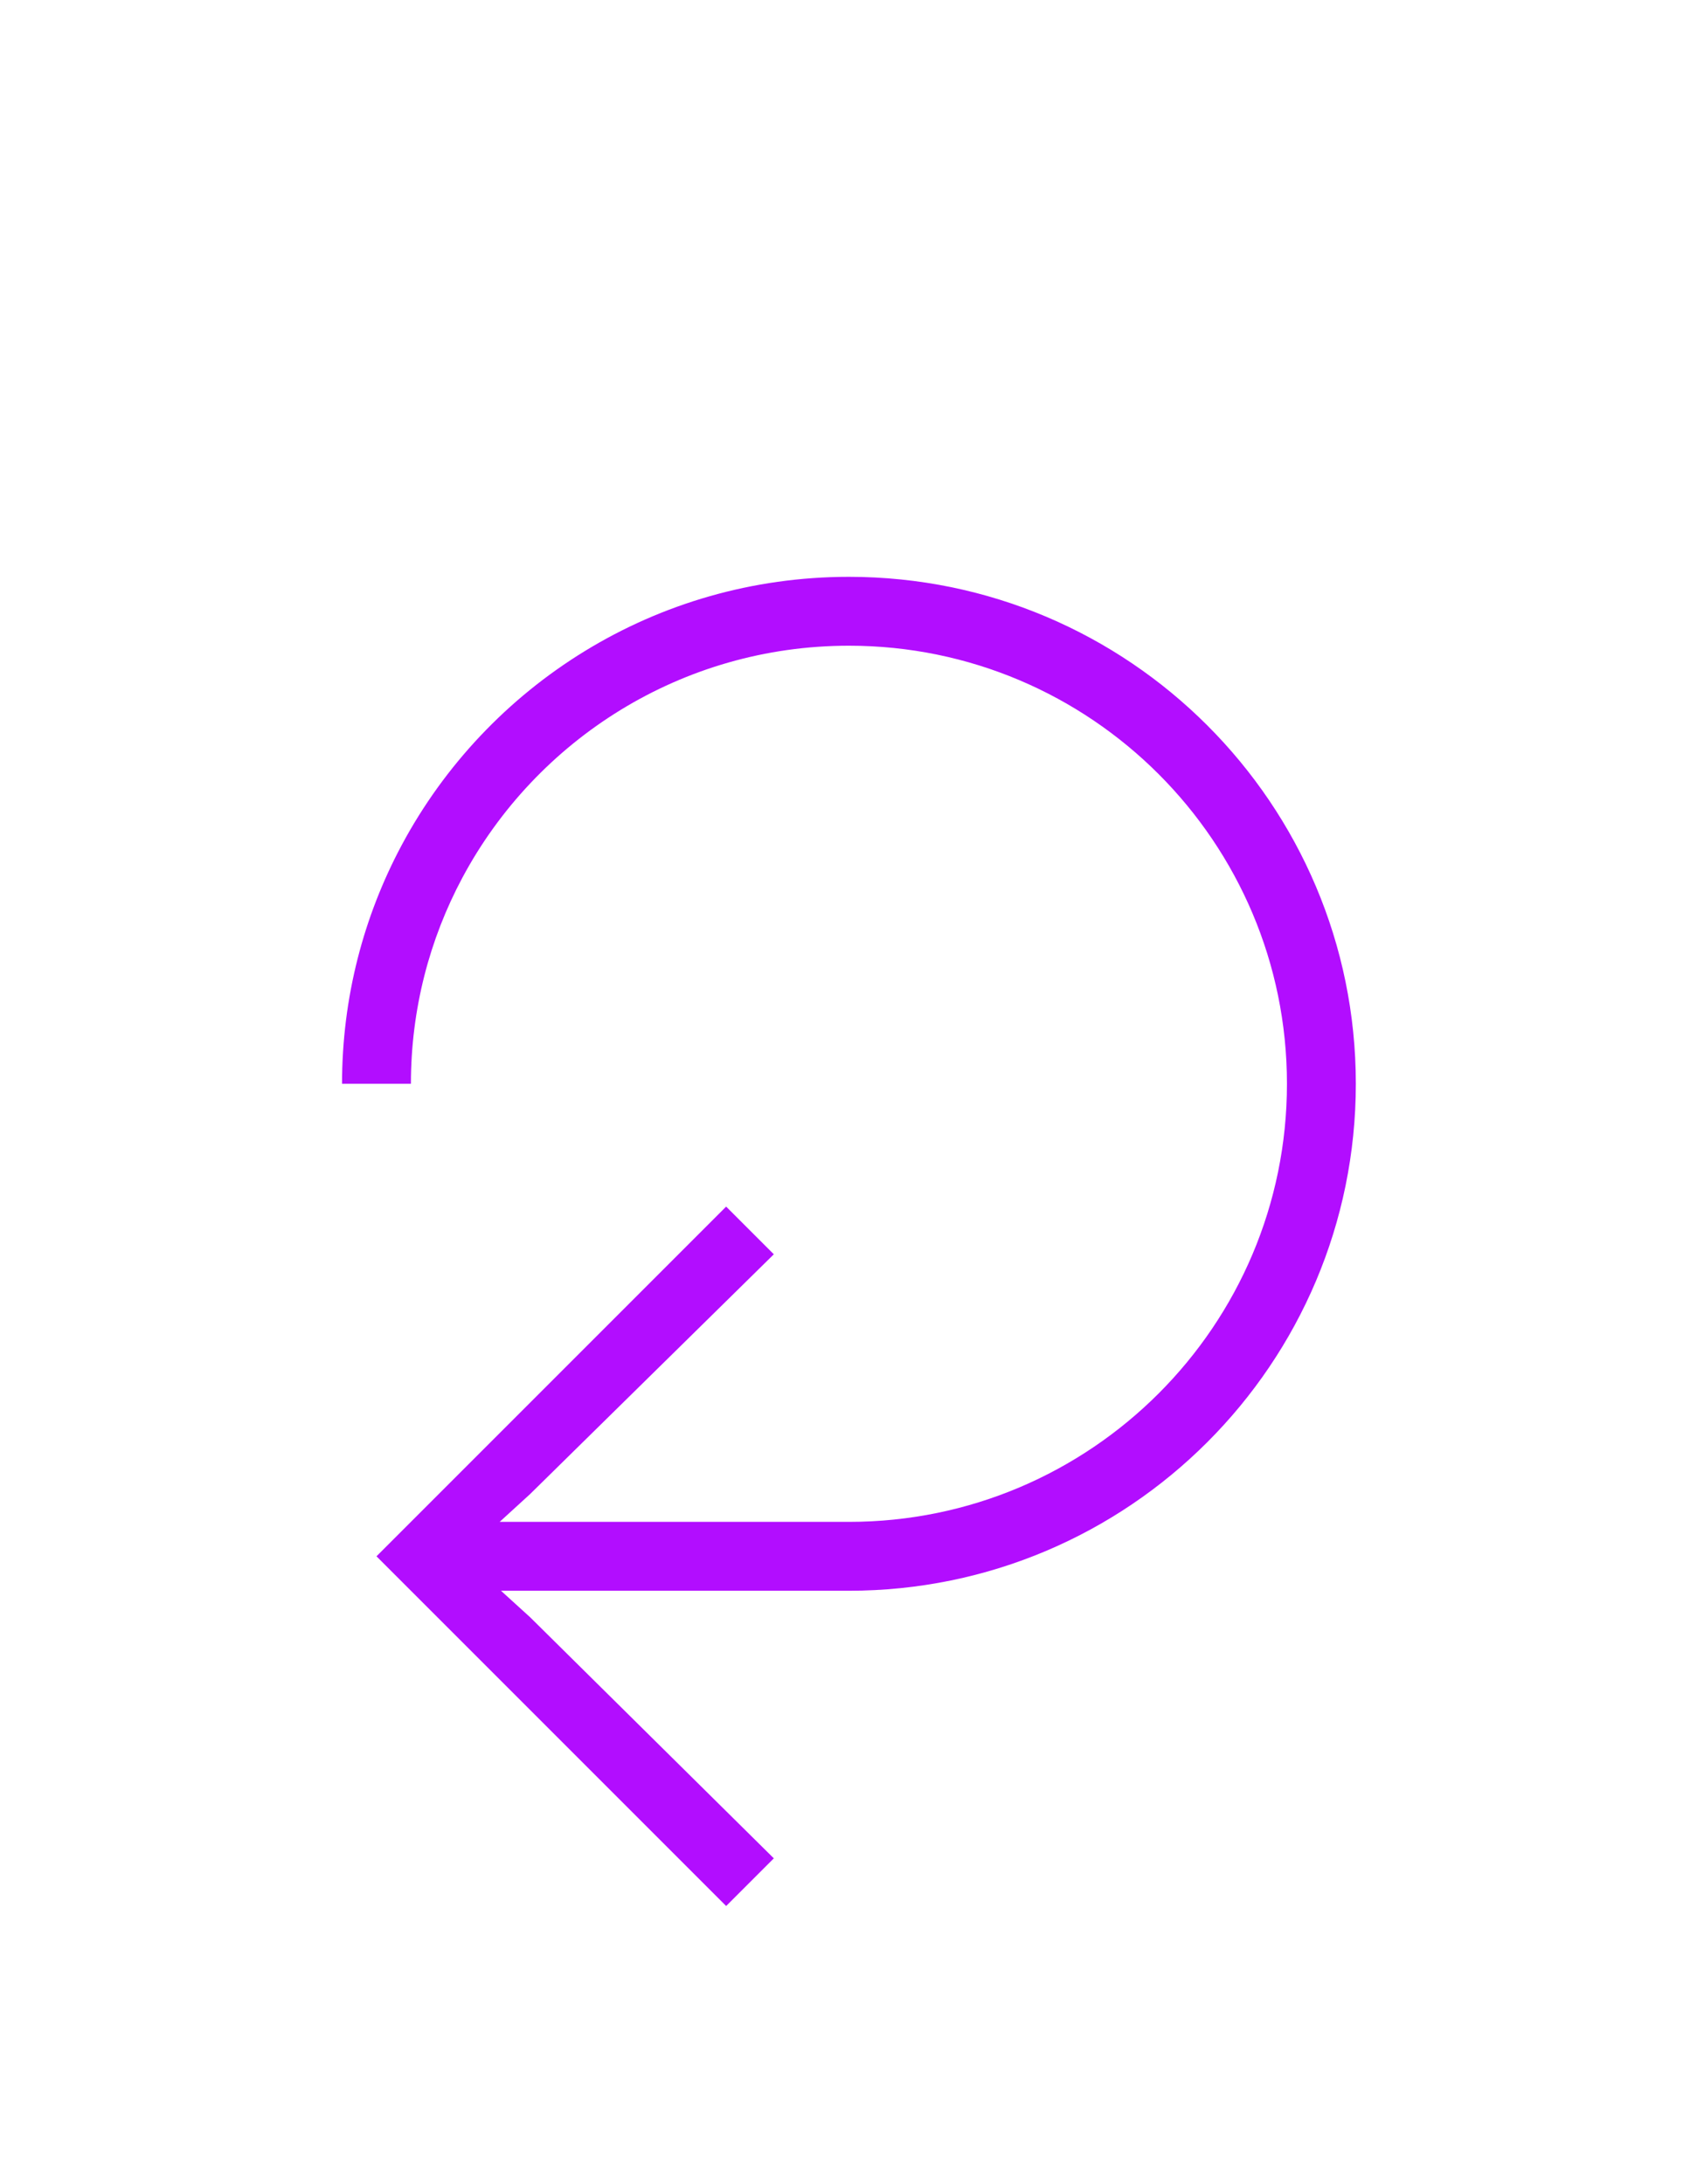 <?xml version="1.0" encoding="UTF-8" standalone="no"?><!DOCTYPE svg PUBLIC "-//W3C//DTD SVG 1.1//EN" "http://www.w3.org/Graphics/SVG/1.1/DTD/svg11.dtd"><svg width="100%" height="100%" viewBox="0 -1000 4004 5152" version="1.1" xmlns="http://www.w3.org/2000/svg" xmlns:xlink="http://www.w3.org/1999/xlink" xml:space="preserve" xmlns:serif="http://www.serif.com/" style="fill:#b20dff;fill-rule:evenodd;clip-rule:evenodd;stroke-linejoin:round;stroke-miterlimit:2;"><rect id="exit_loop_arrow" x="3.019" y="1.085" width="4000" height="3125" style="fill:none;"/><g><g id="Ebene1"><path d="M1178.91,2590.3l824.111,0c570.397,0 1033.49,-463.09 1033.49,-1033.49c0,-570.397 -463.089,-1033.49 -1033.49,-1033.49c-394.542,-0 -737.723,221.585 -911.869,546.952c-77.619,145.021 -121.617,310.68 -121.617,486.534l-162.5,-0c0,-203.575 50.992,-395.333 140.847,-563.216c201.497,-376.469 598.631,-632.77 1055.14,-632.77c660.083,-0 1195.99,535.903 1195.99,1195.99c0,660.083 -535.903,1195.99 -1195.99,1195.99l-820.986,0l68.75,62.5l575,568.75l-112.5,112.5l-825,-825l825,-825l112.5,112.5l-575,565.625l-71.875,65.625Z"/></g></g></svg>